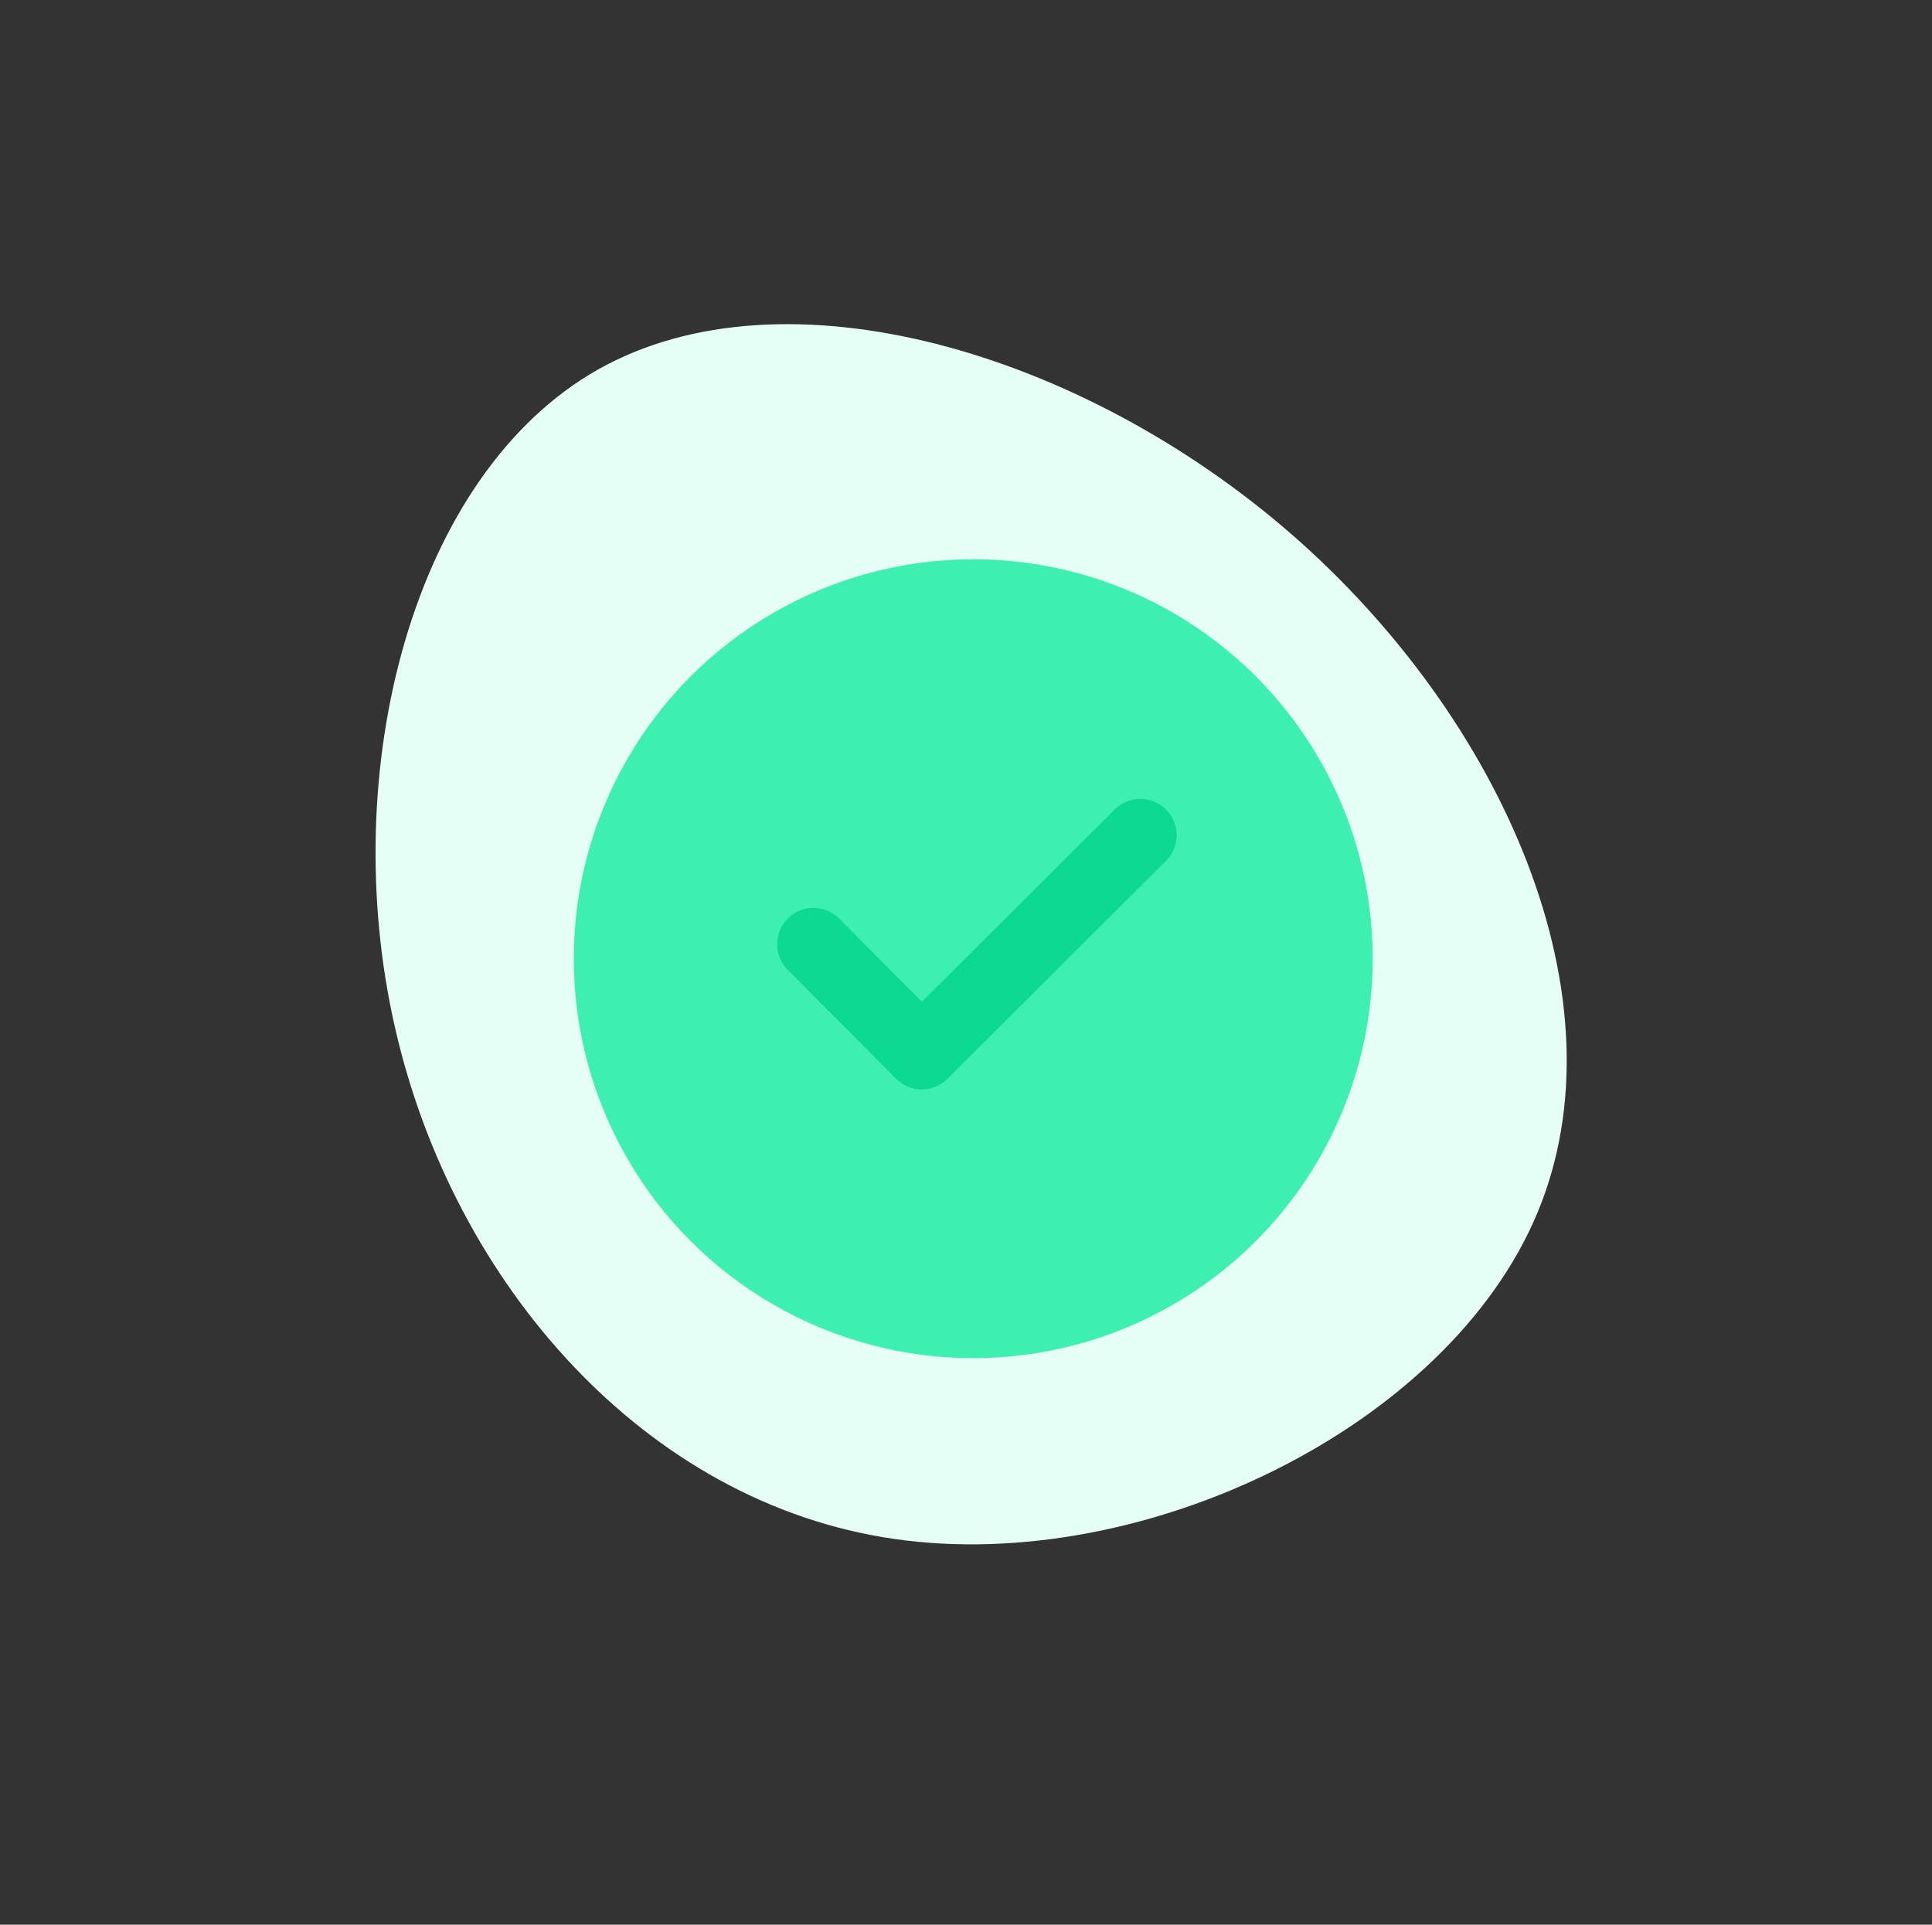 <?xml version="1.0" encoding="UTF-8"?>
<svg width="266px" height="265px" viewBox="0 0 266 265" version="1.1" xmlns="http://www.w3.org/2000/svg" xmlns:xlink="http://www.w3.org/1999/xlink">
    <rect x="0" y="0" width="266" height="265" fill="#333333" stroke="none"/>
    <!-- Generator: sketchtool 57.1 (101010) - https://sketch.com -->
    <title>10C45071-FFBE-4698-9760-3DAE1ACC85E6</title>
    <desc>Created with sketchtool.</desc>
    <g id="Design" stroke="none" stroke-width="1" fill="none" fill-rule="evenodd">
        <g id="1-16-4-5-Deposit-Money-eCheck-(Success)" transform="translate(-54, -100)">
            <g id="Illustration-/-260x260px-Success" transform="translate(55, 100)">
                <path d="M122.129,211.889 C87.932,206.97 61.389,176.838 53.366,141.398 C45.31,106.009 55.807,65.262 81.403,50.84 C107.05,36.451 147.872,48.329 176.858,73.591 C205.854,98.896 223.005,137.543 210.643,167.061 C198.271,196.536 156.378,216.84 122.129,211.889 Z" id="blob5" fill="#E6FFF6"></path>
                <circle id="Oval" fill="#3EF0B0" cx="133" cy="132" r="55"></circle>
                <polyline id="Path-14" stroke="#0CDA91" stroke-width="10" stroke-linecap="round" stroke-linejoin="round" points="111 130 125.91 145 156 115"></polyline>
            </g>
        </g>
    </g>
</svg>
